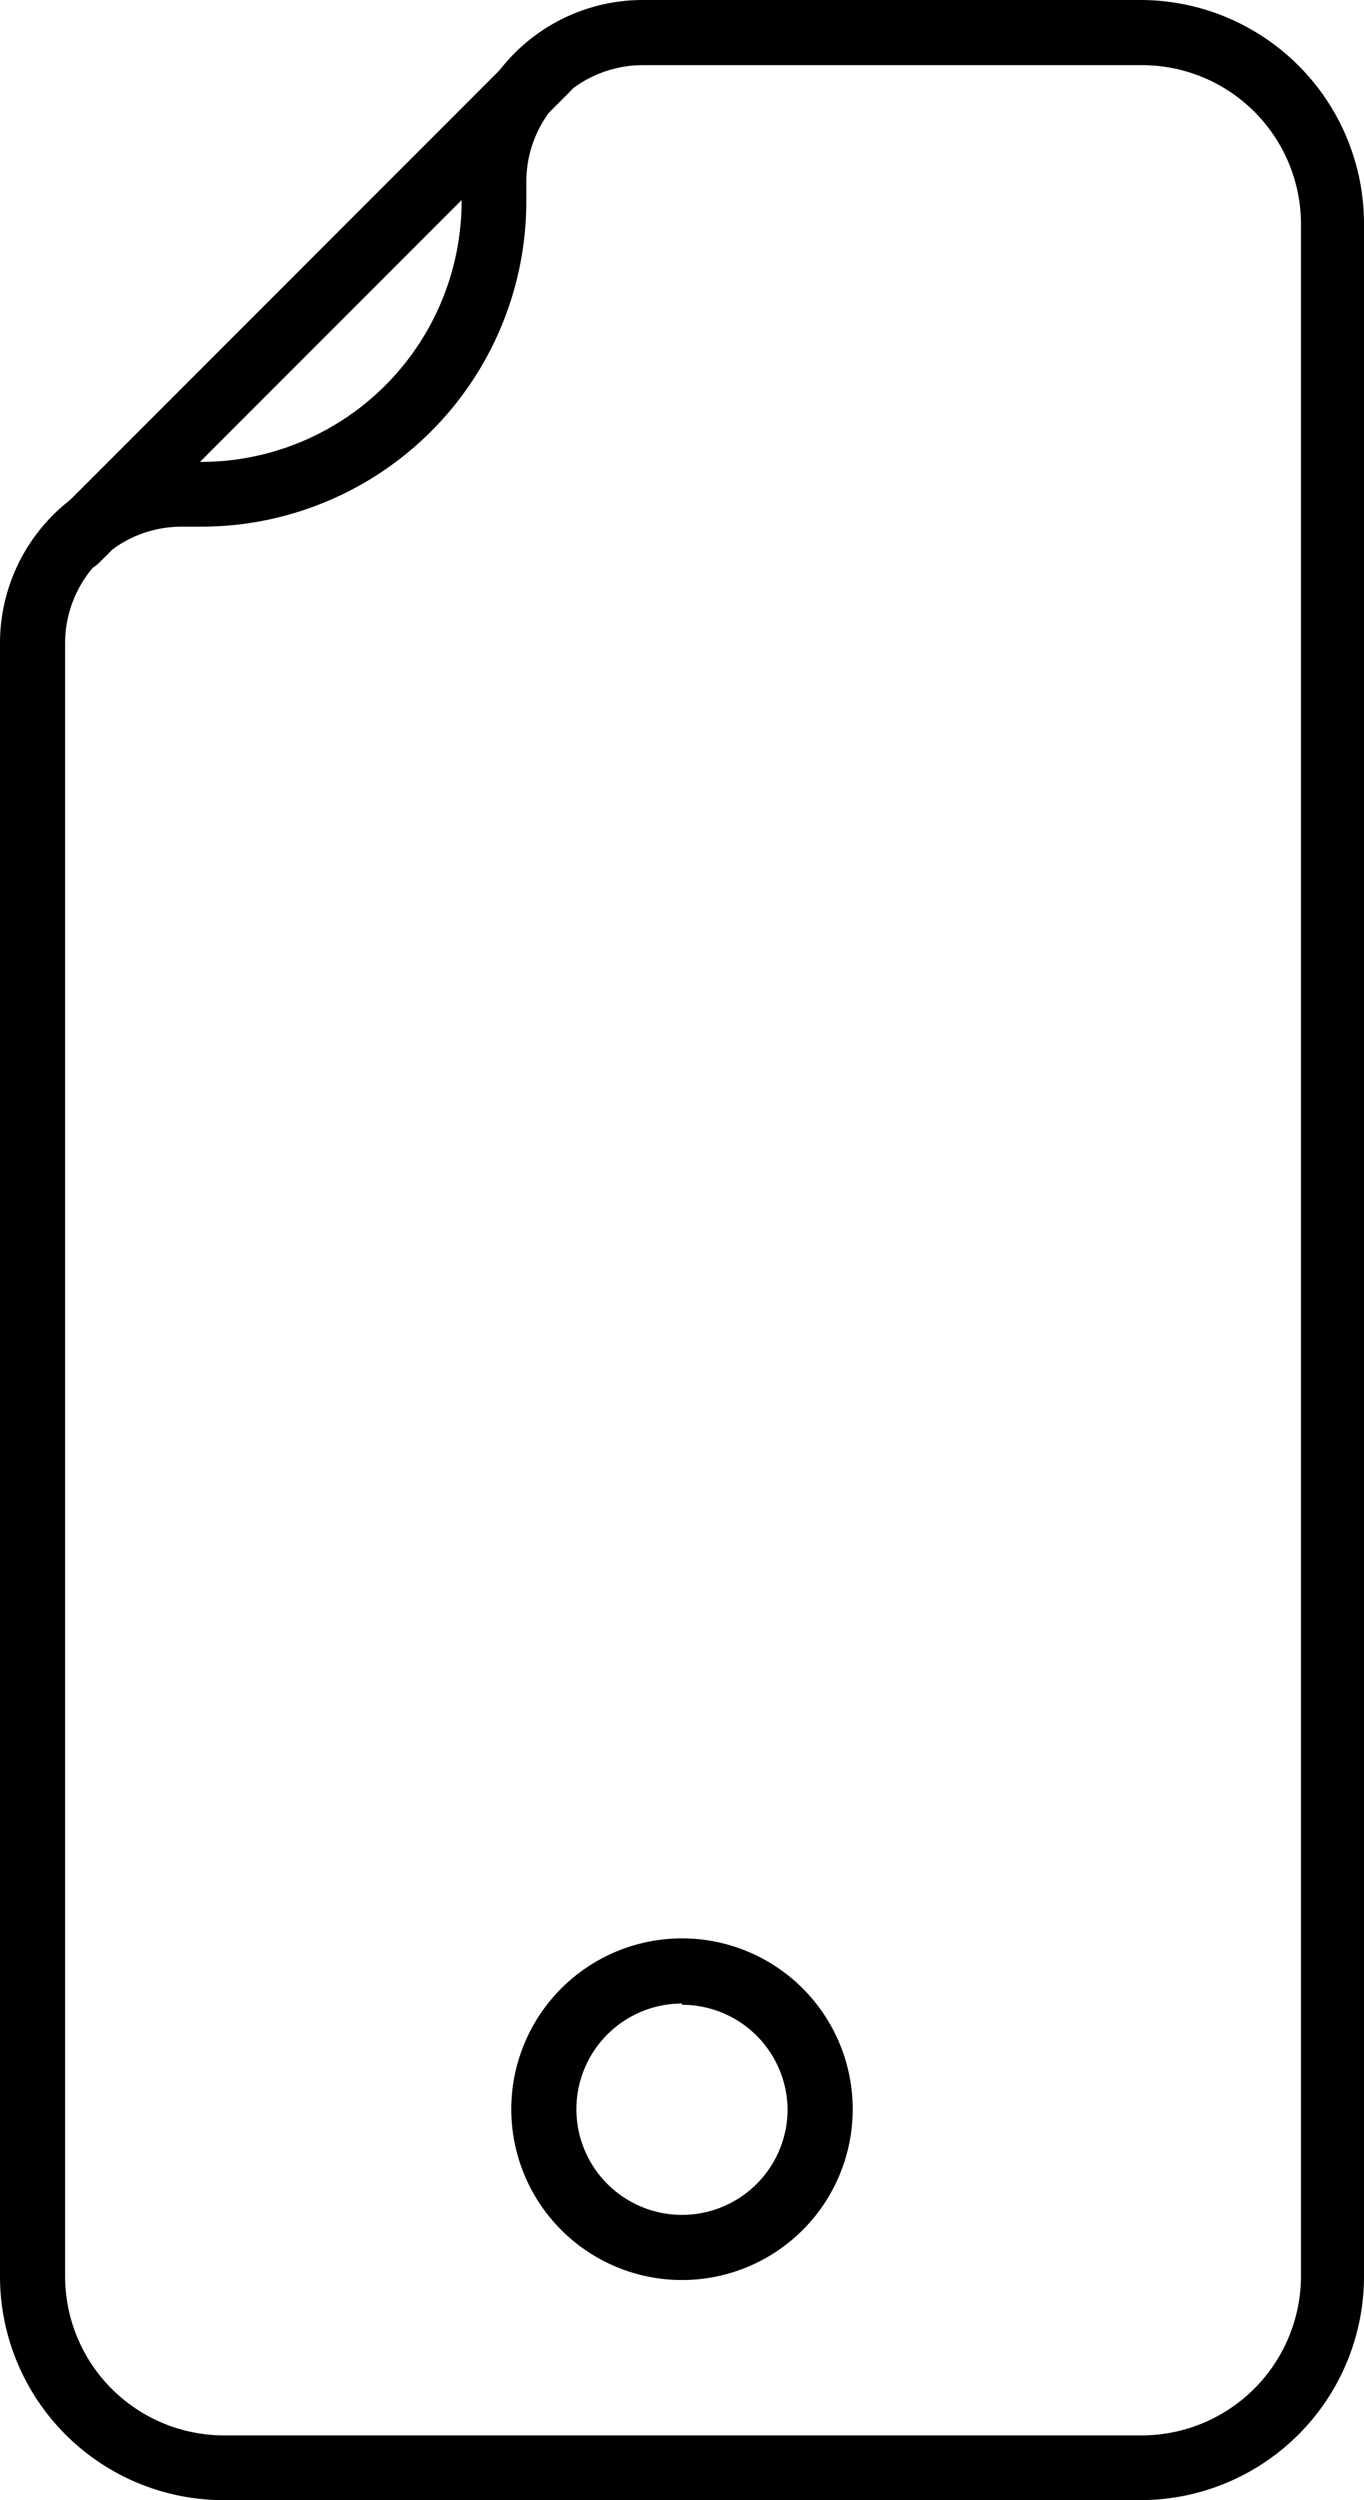 <svg xmlns="http://www.w3.org/2000/svg" viewBox="0 0 32.68 59.86">
   <g>
      <g>
         <path class="cls-1" d="M16.34,54.59a4.09,4.09,0,1,1,4.09-4.09A4.09,4.09,0,0,1,16.34,54.59Zm0-6.62a2.53,2.53,0,1,0,2.53,2.53A2.53,2.53,0,0,0,16.34,48Z"/>
         <path class="cls-1" d="M27.32,59.86h-22A5.36,5.36,0,0,1,0,54.5V15.4a4.34,4.34,0,0,1,4.34-4.34h.48a6.25,6.25,0,0,0,6.24-6.24V4.34A4.34,4.34,0,0,1,15.4,0H27.32a5.36,5.36,0,0,1,5.36,5.36V54.5A5.36,5.36,0,0,1,27.32,59.86Zm-23-47.25A2.79,2.79,0,0,0,1.56,15.4V54.5a3.81,3.81,0,0,0,3.8,3.81h22a3.82,3.82,0,0,0,3.81-3.81V5.36a3.81,3.81,0,0,0-3.81-3.8H15.4a2.79,2.79,0,0,0-2.79,2.78v.48a7.79,7.79,0,0,1-7.79,7.79Z"/>
         <path class="cls-1" d="M1.83,13.7a.78.78,0,0,1-.55-1.33L12.54,1.11a.78.78,0,0,1,1.1,0,.77.77,0,0,1,0,1.1L2.38,13.47A.78.78,0,0,1,1.83,13.7Z"/>
      </g>
   </g>
</svg>